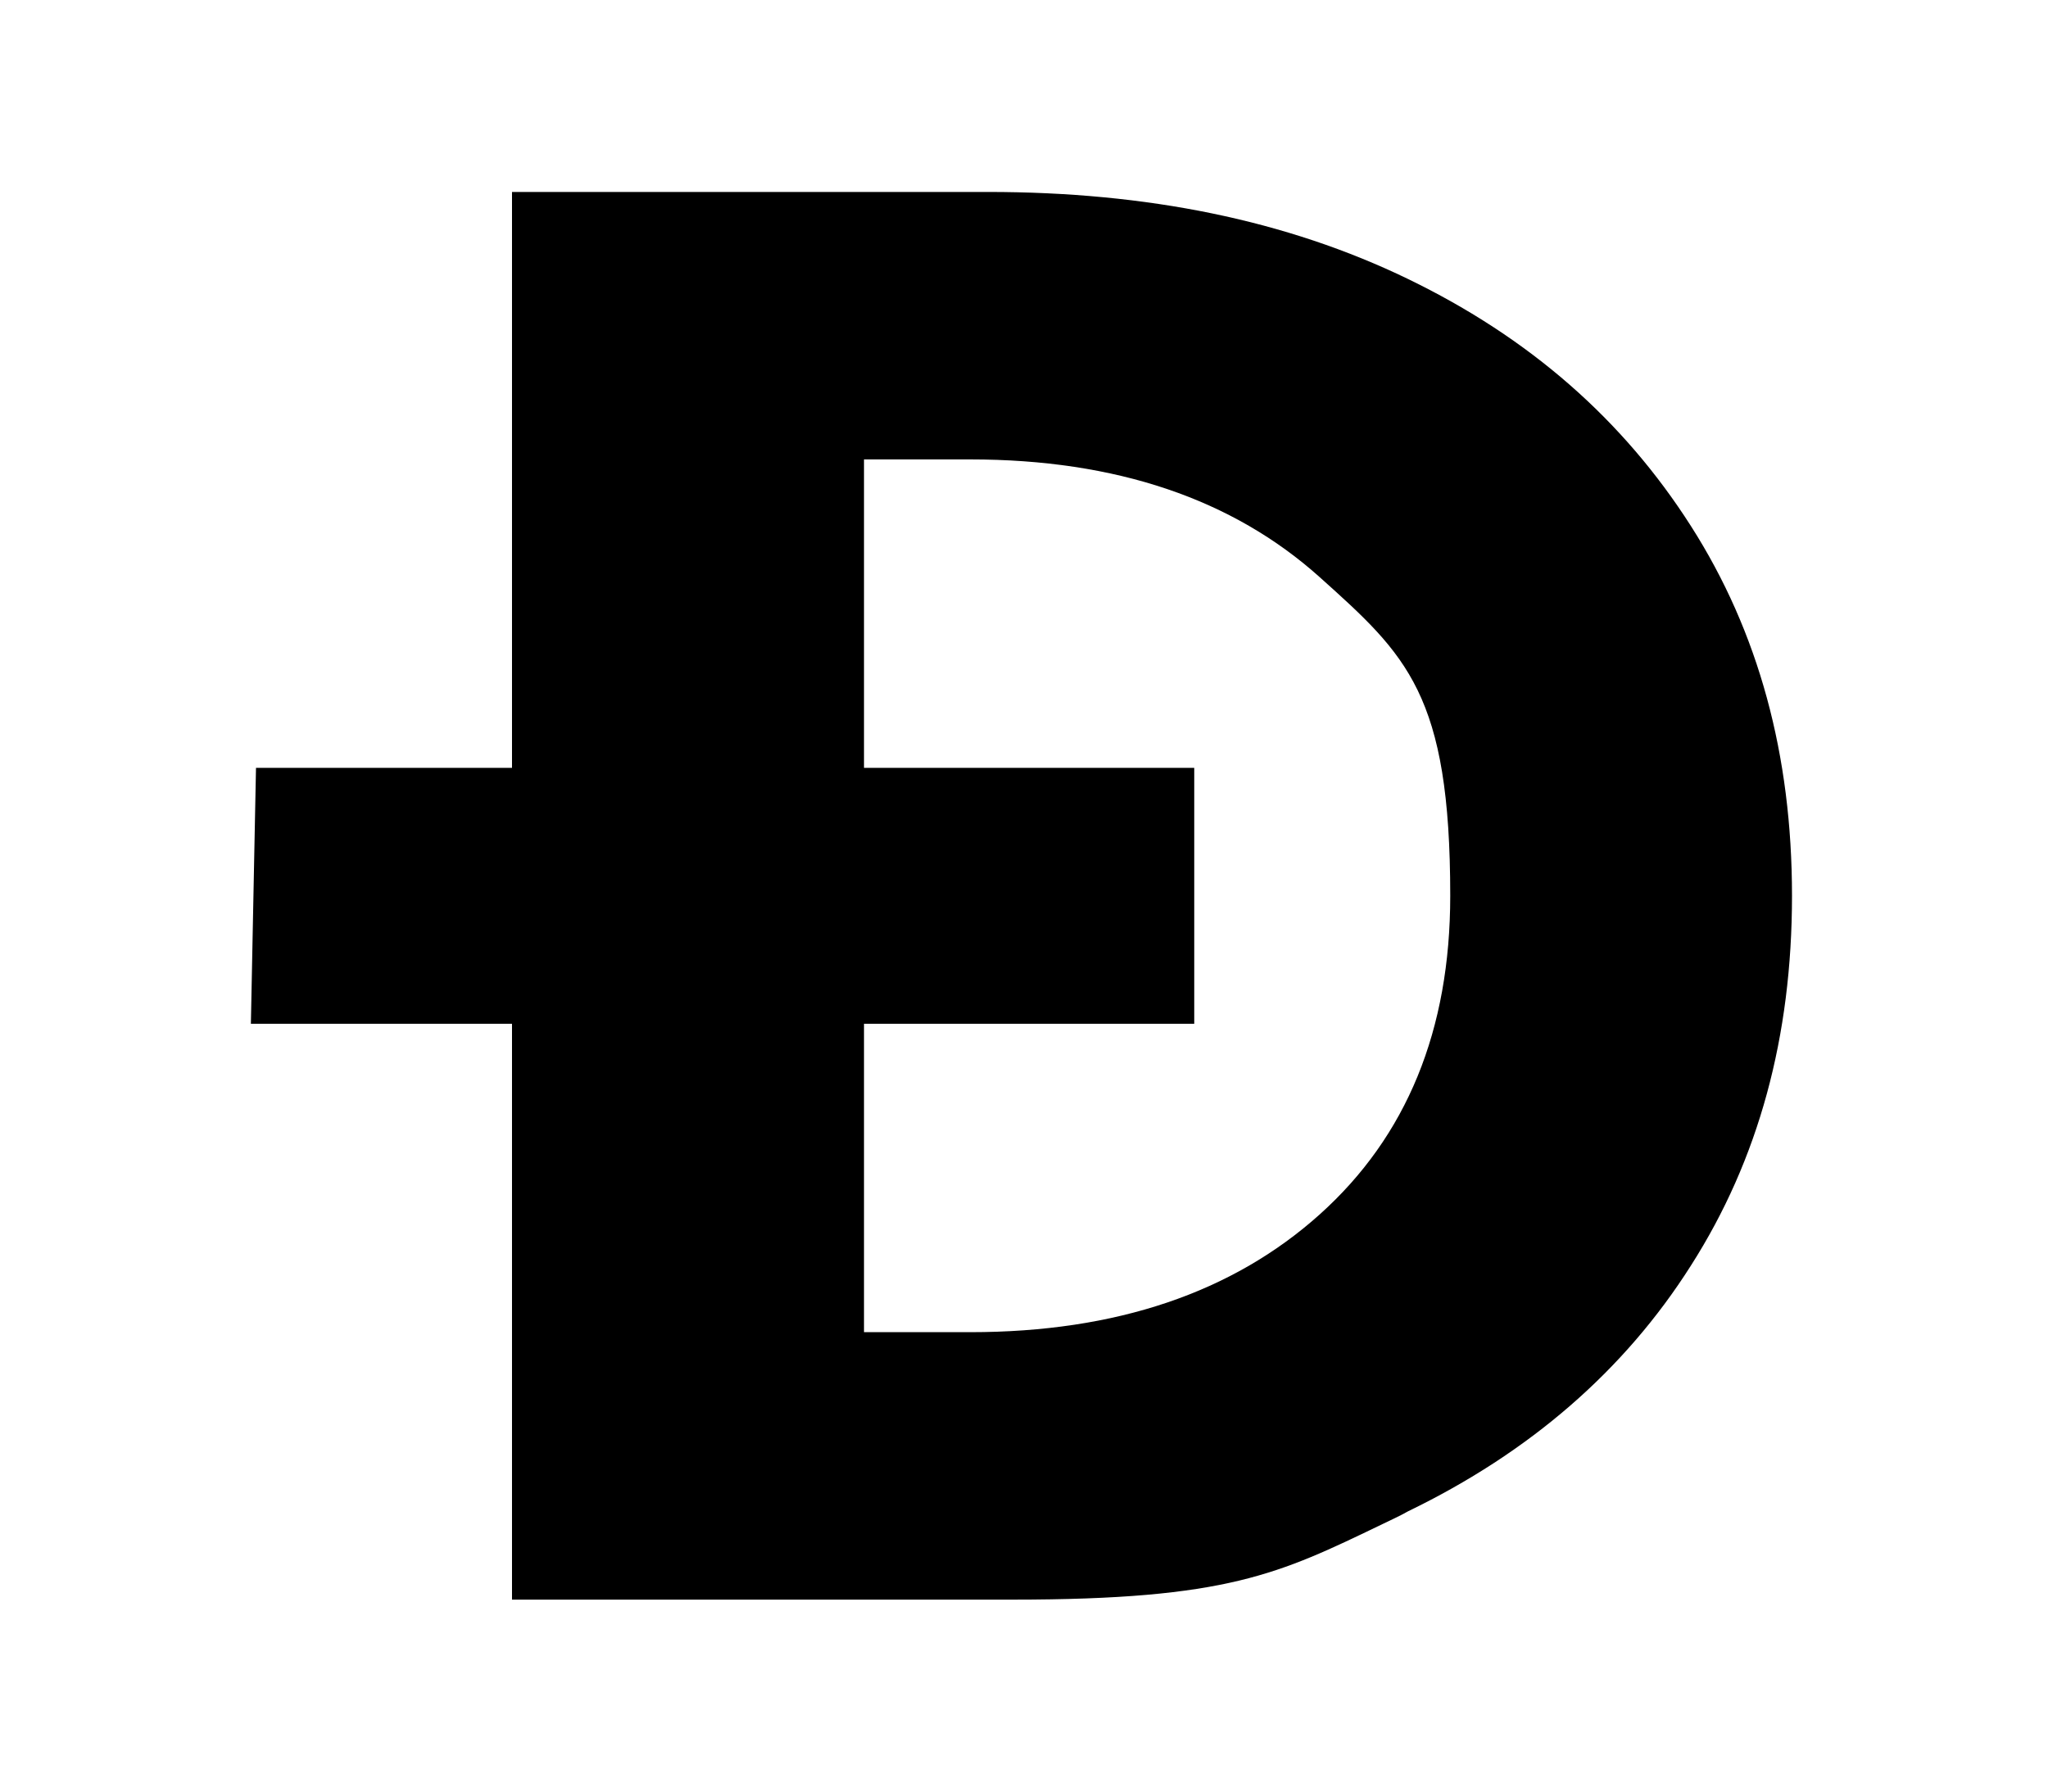 <svg xmlns="http://www.w3.org/2000/svg" xmlns:xlink="http://www.w3.org/1999/xlink" width="16" height="14" viewBox="0 0 16 14"><path fill="currentColor" fill-rule="evenodd" d="M7.72 1.5H4V6H2l-.04 2H4v4.5h3.91c1.68 0 2.08-.2 2.89-.59c.06-.03.13-.06.2-.1c.95-.46 1.69-1.1 2.21-1.92c.53-.83.79-1.79.79-2.89s-.26-2.06-.79-2.89S11.95 2.64 11 2.18S8.96 1.5 7.72 1.5M6.75 8v2.41h.83c1.14 0 2.05-.31 2.73-.92q1.02-.915 1.02-2.49c0-1.575-.34-1.88-1.02-2.49s-1.59-.92-2.73-.92h-.83V6h2.58v2z"/></svg>
